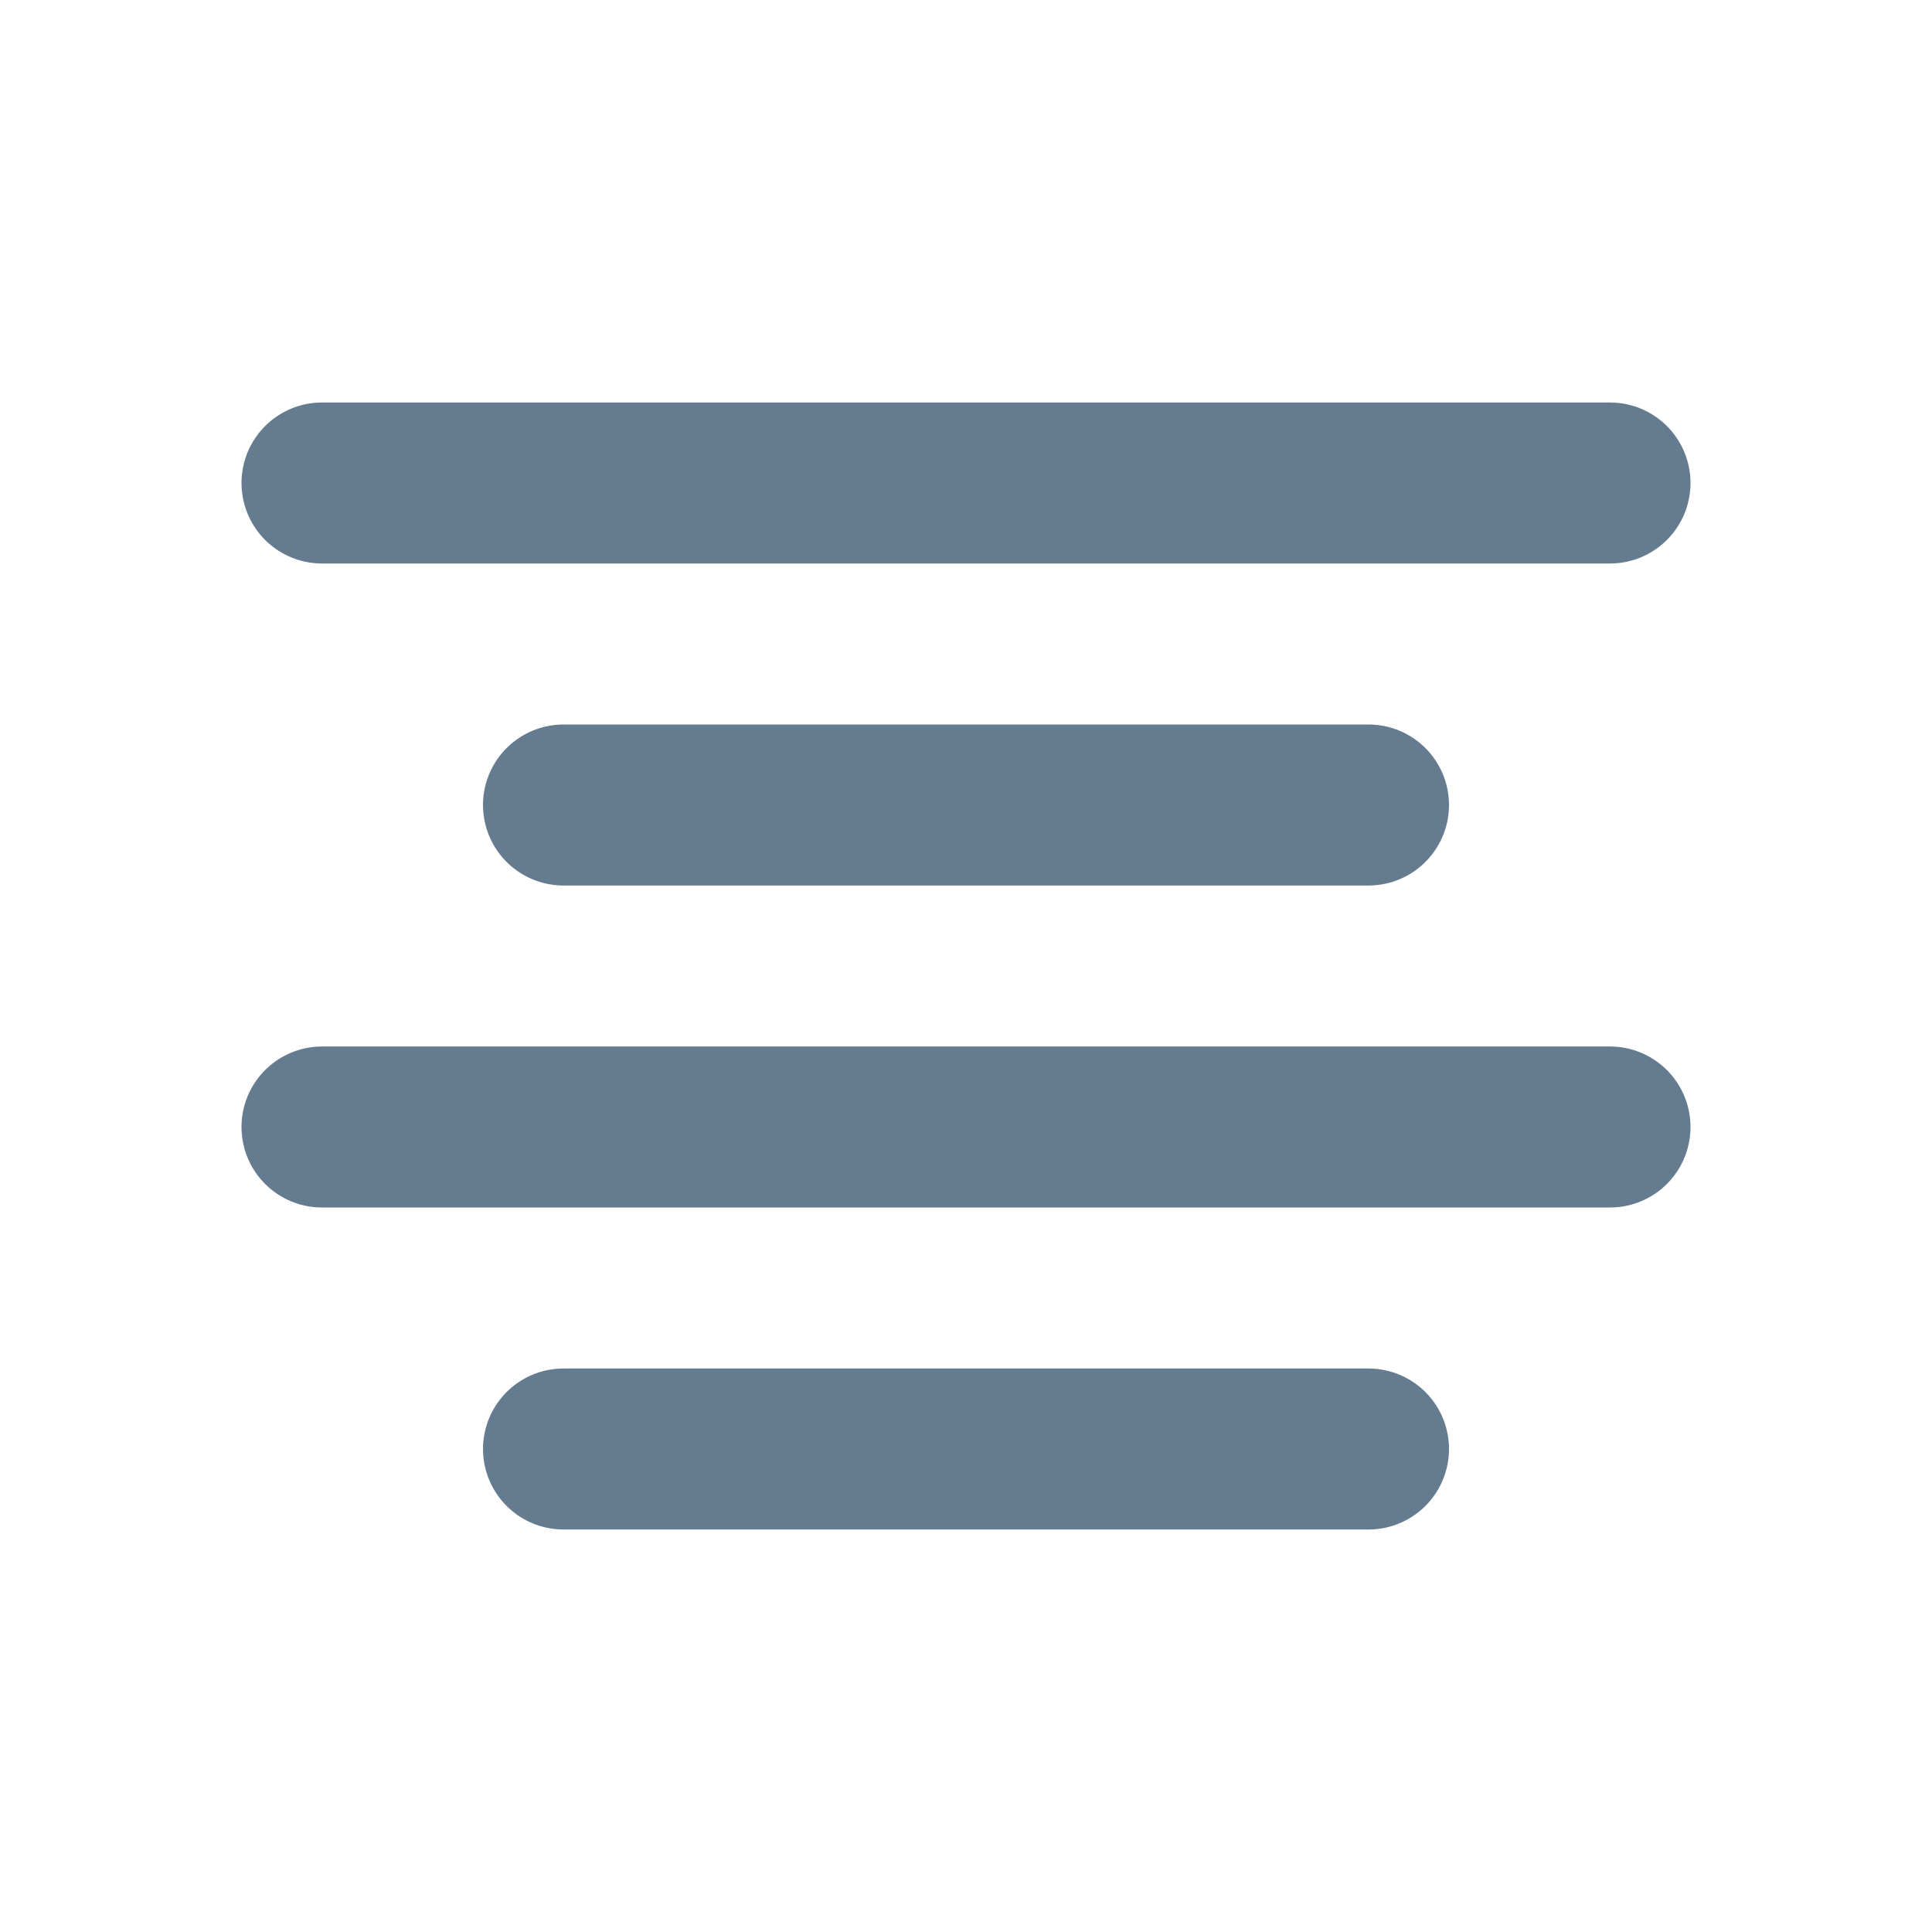 <svg width="24" height="24" viewBox="0 0 24 24" fill="none" xmlns="http://www.w3.org/2000/svg">
<path d="M17 18H7M20 14H4M17 10H7M20 6H4" stroke="#657B90" stroke-width="2" stroke-linecap="round" stroke-linejoin="round"/>
</svg>

